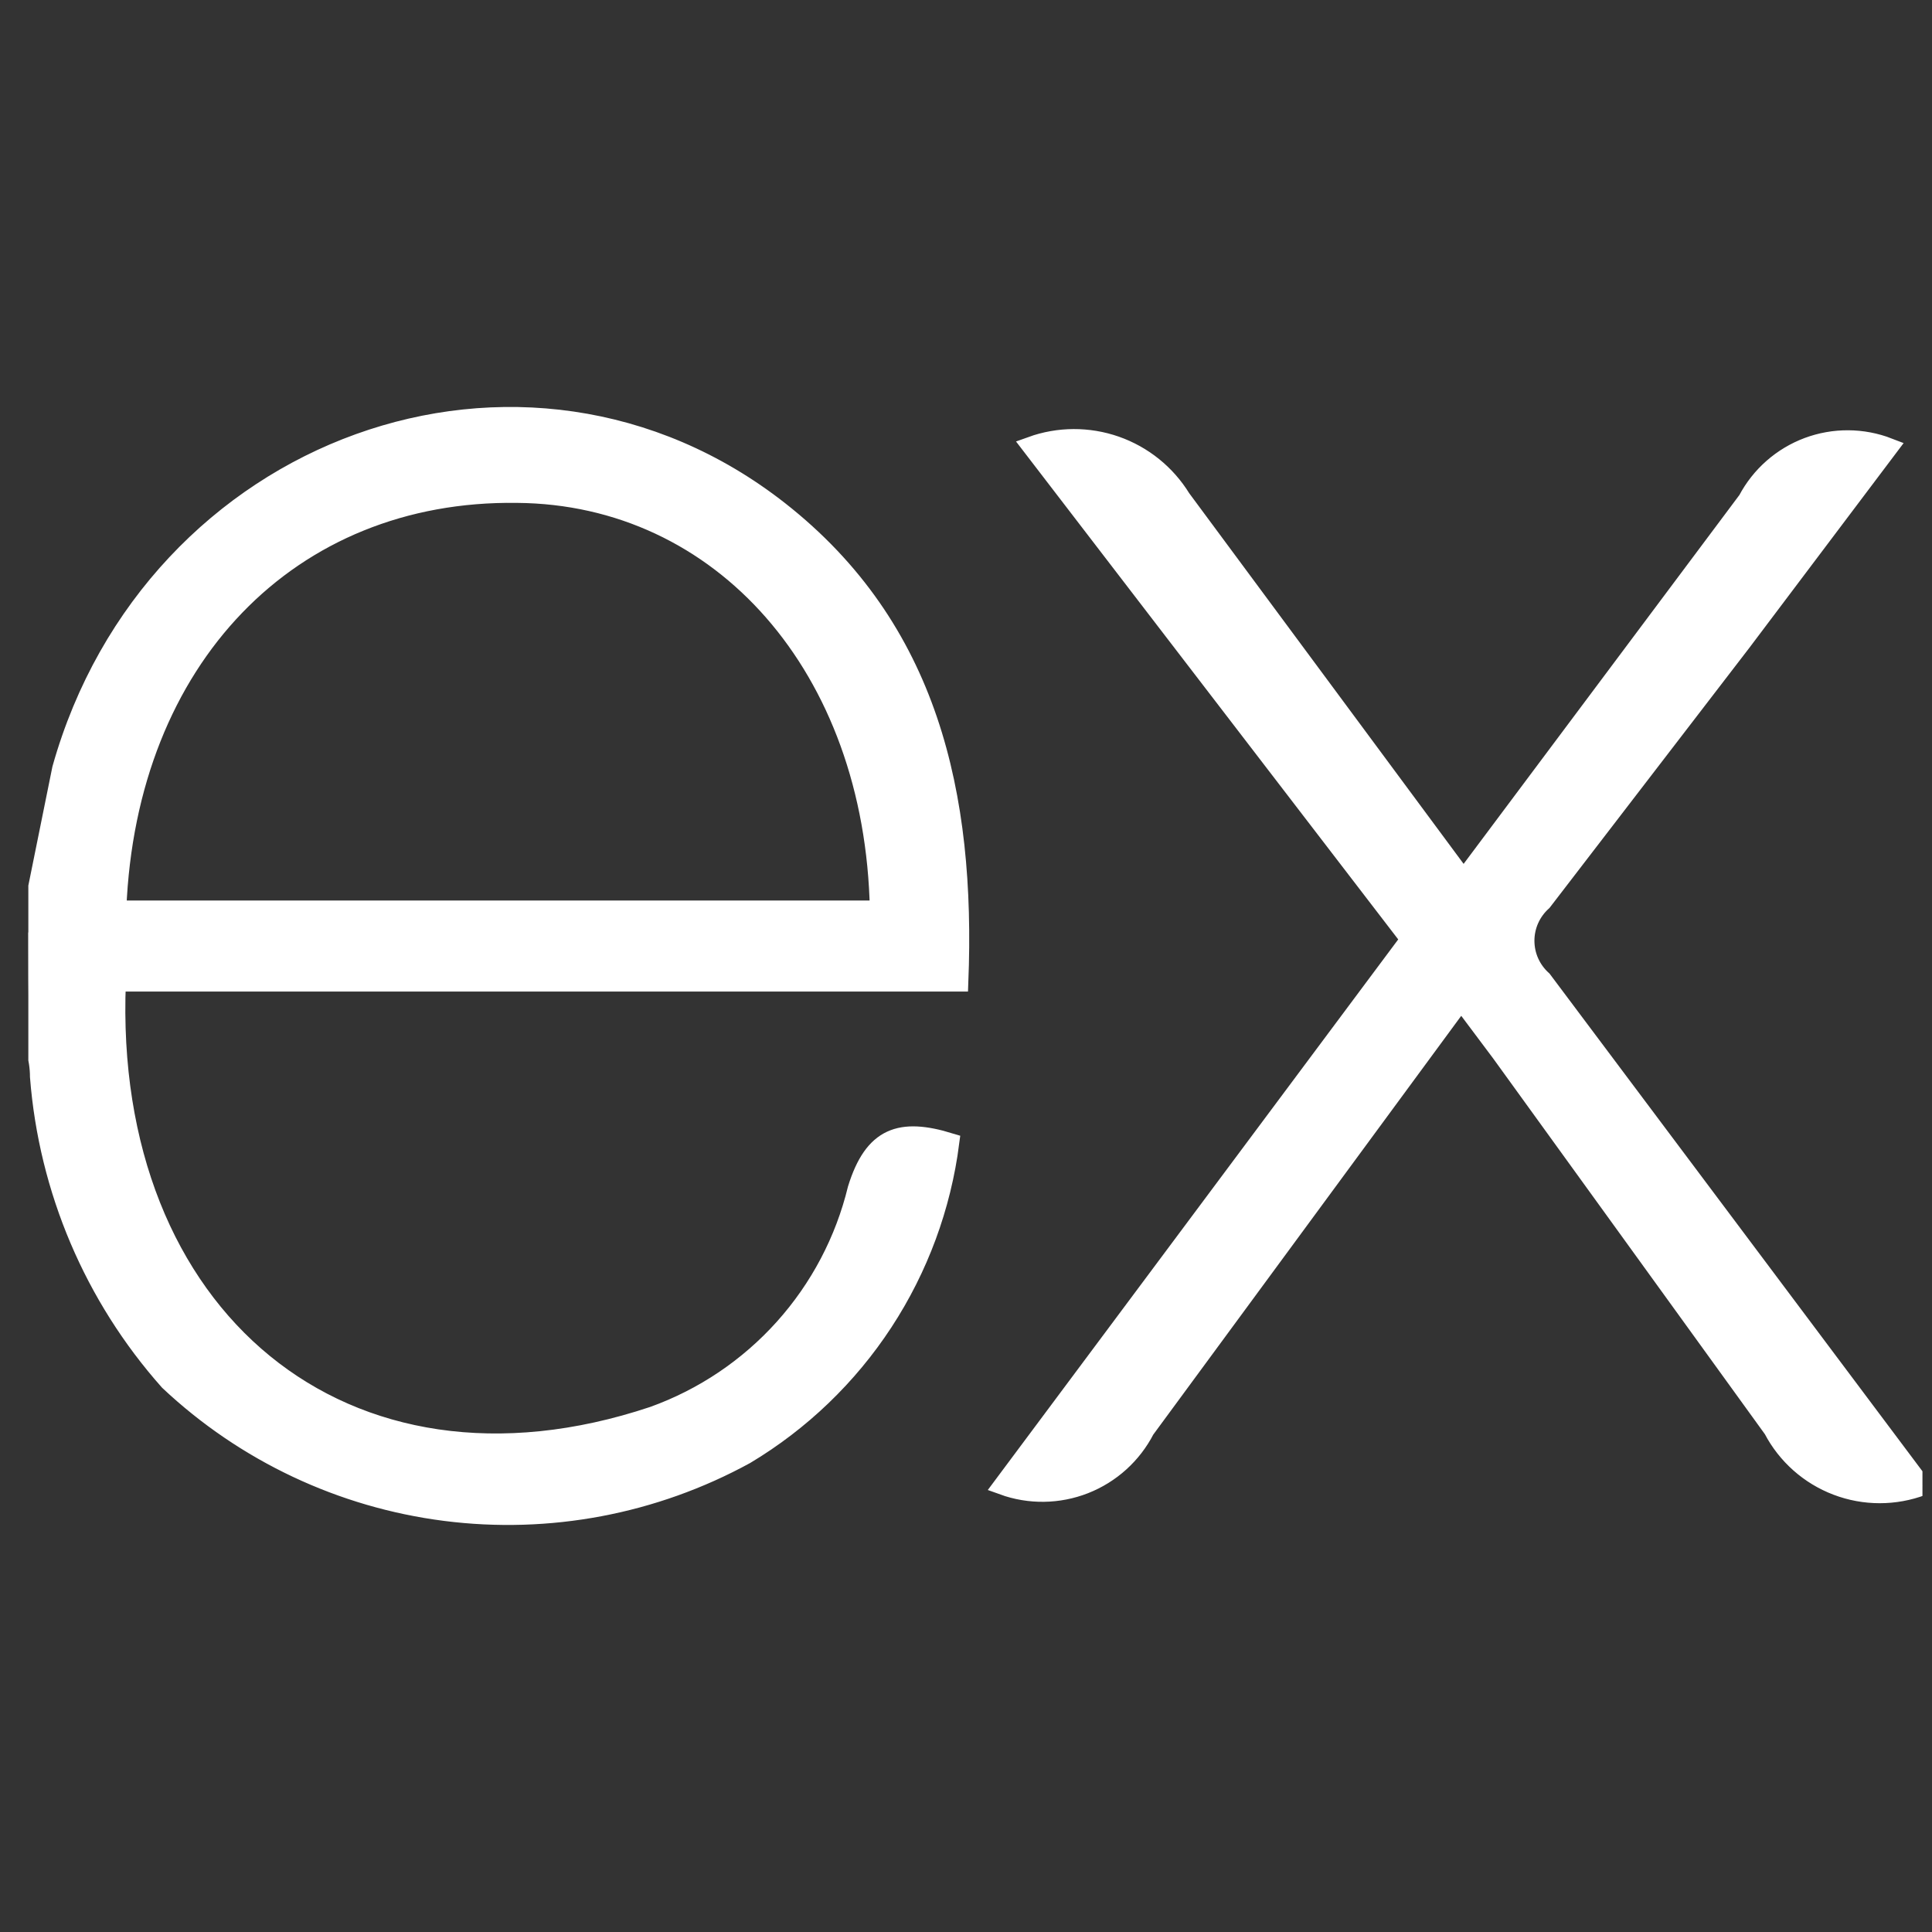 <svg width="51" height="51" viewBox="0 0 51 51" fill="none" xmlns="http://www.w3.org/2000/svg">
<rect x="0" y="0" width="51" height="51" fill="#333333" stroke="none"/>
<g clip-path="url(#clip0_2_100)">
<path d="M50.748 39.225C50.02 39.5 49.217 39.5 48.489 39.223C47.762 38.947 47.161 38.414 46.8 37.725L39.612 27.785L38.571 26.396L30.231 37.737C29.891 38.398 29.323 38.911 28.632 39.183C27.941 39.454 27.175 39.465 26.477 39.212L37.223 24.796L27.227 11.773C27.946 11.514 28.732 11.511 29.453 11.763C30.174 12.016 30.785 12.509 31.185 13.16L38.635 23.223L46.127 13.202C46.469 12.554 47.038 12.054 47.724 11.797C48.411 11.541 49.168 11.545 49.852 11.81L45.973 16.958L40.718 23.798C40.573 23.928 40.456 24.088 40.376 24.266C40.296 24.445 40.255 24.638 40.255 24.833C40.255 25.029 40.296 25.222 40.376 25.401C40.456 25.579 40.573 25.739 40.718 25.869L50.727 39.227L50.748 39.225ZM0.752 24.617L1.627 20.294C4.031 11.746 13.831 8.19 20.573 13.481C24.521 16.583 25.506 20.975 25.312 25.925H3.073C2.712 34.765 9.091 40.102 17.248 37.375C18.57 36.899 19.753 36.103 20.692 35.057C21.631 34.011 22.296 32.749 22.627 31.383C23.058 29.996 23.768 29.758 25.073 30.158C24.855 31.851 24.257 33.472 23.323 34.9C22.389 36.328 21.143 37.525 19.679 38.402C17.261 39.725 14.487 40.249 11.753 39.9C9.019 39.551 6.466 38.346 4.458 36.458C2.473 34.224 1.273 31.401 1.041 28.421C1.041 27.931 0.875 27.473 0.762 27.033C0.752 26.229 0.747 25.424 0.748 24.619L0.752 24.617ZM3.1 24.021H23.212C23.087 17.613 19.044 13.067 13.65 13.025C7.646 12.942 3.35 17.387 3.085 23.992L3.1 24.021Z" fill="white" stroke="white" stroke-width="0.5"/>
</g>
<defs>
<clipPath id="clip0_2_100">
<rect width="50" height="50" fill="white" transform="translate(0.748 0.5)"/>
</clipPath>
</defs>
</svg>
